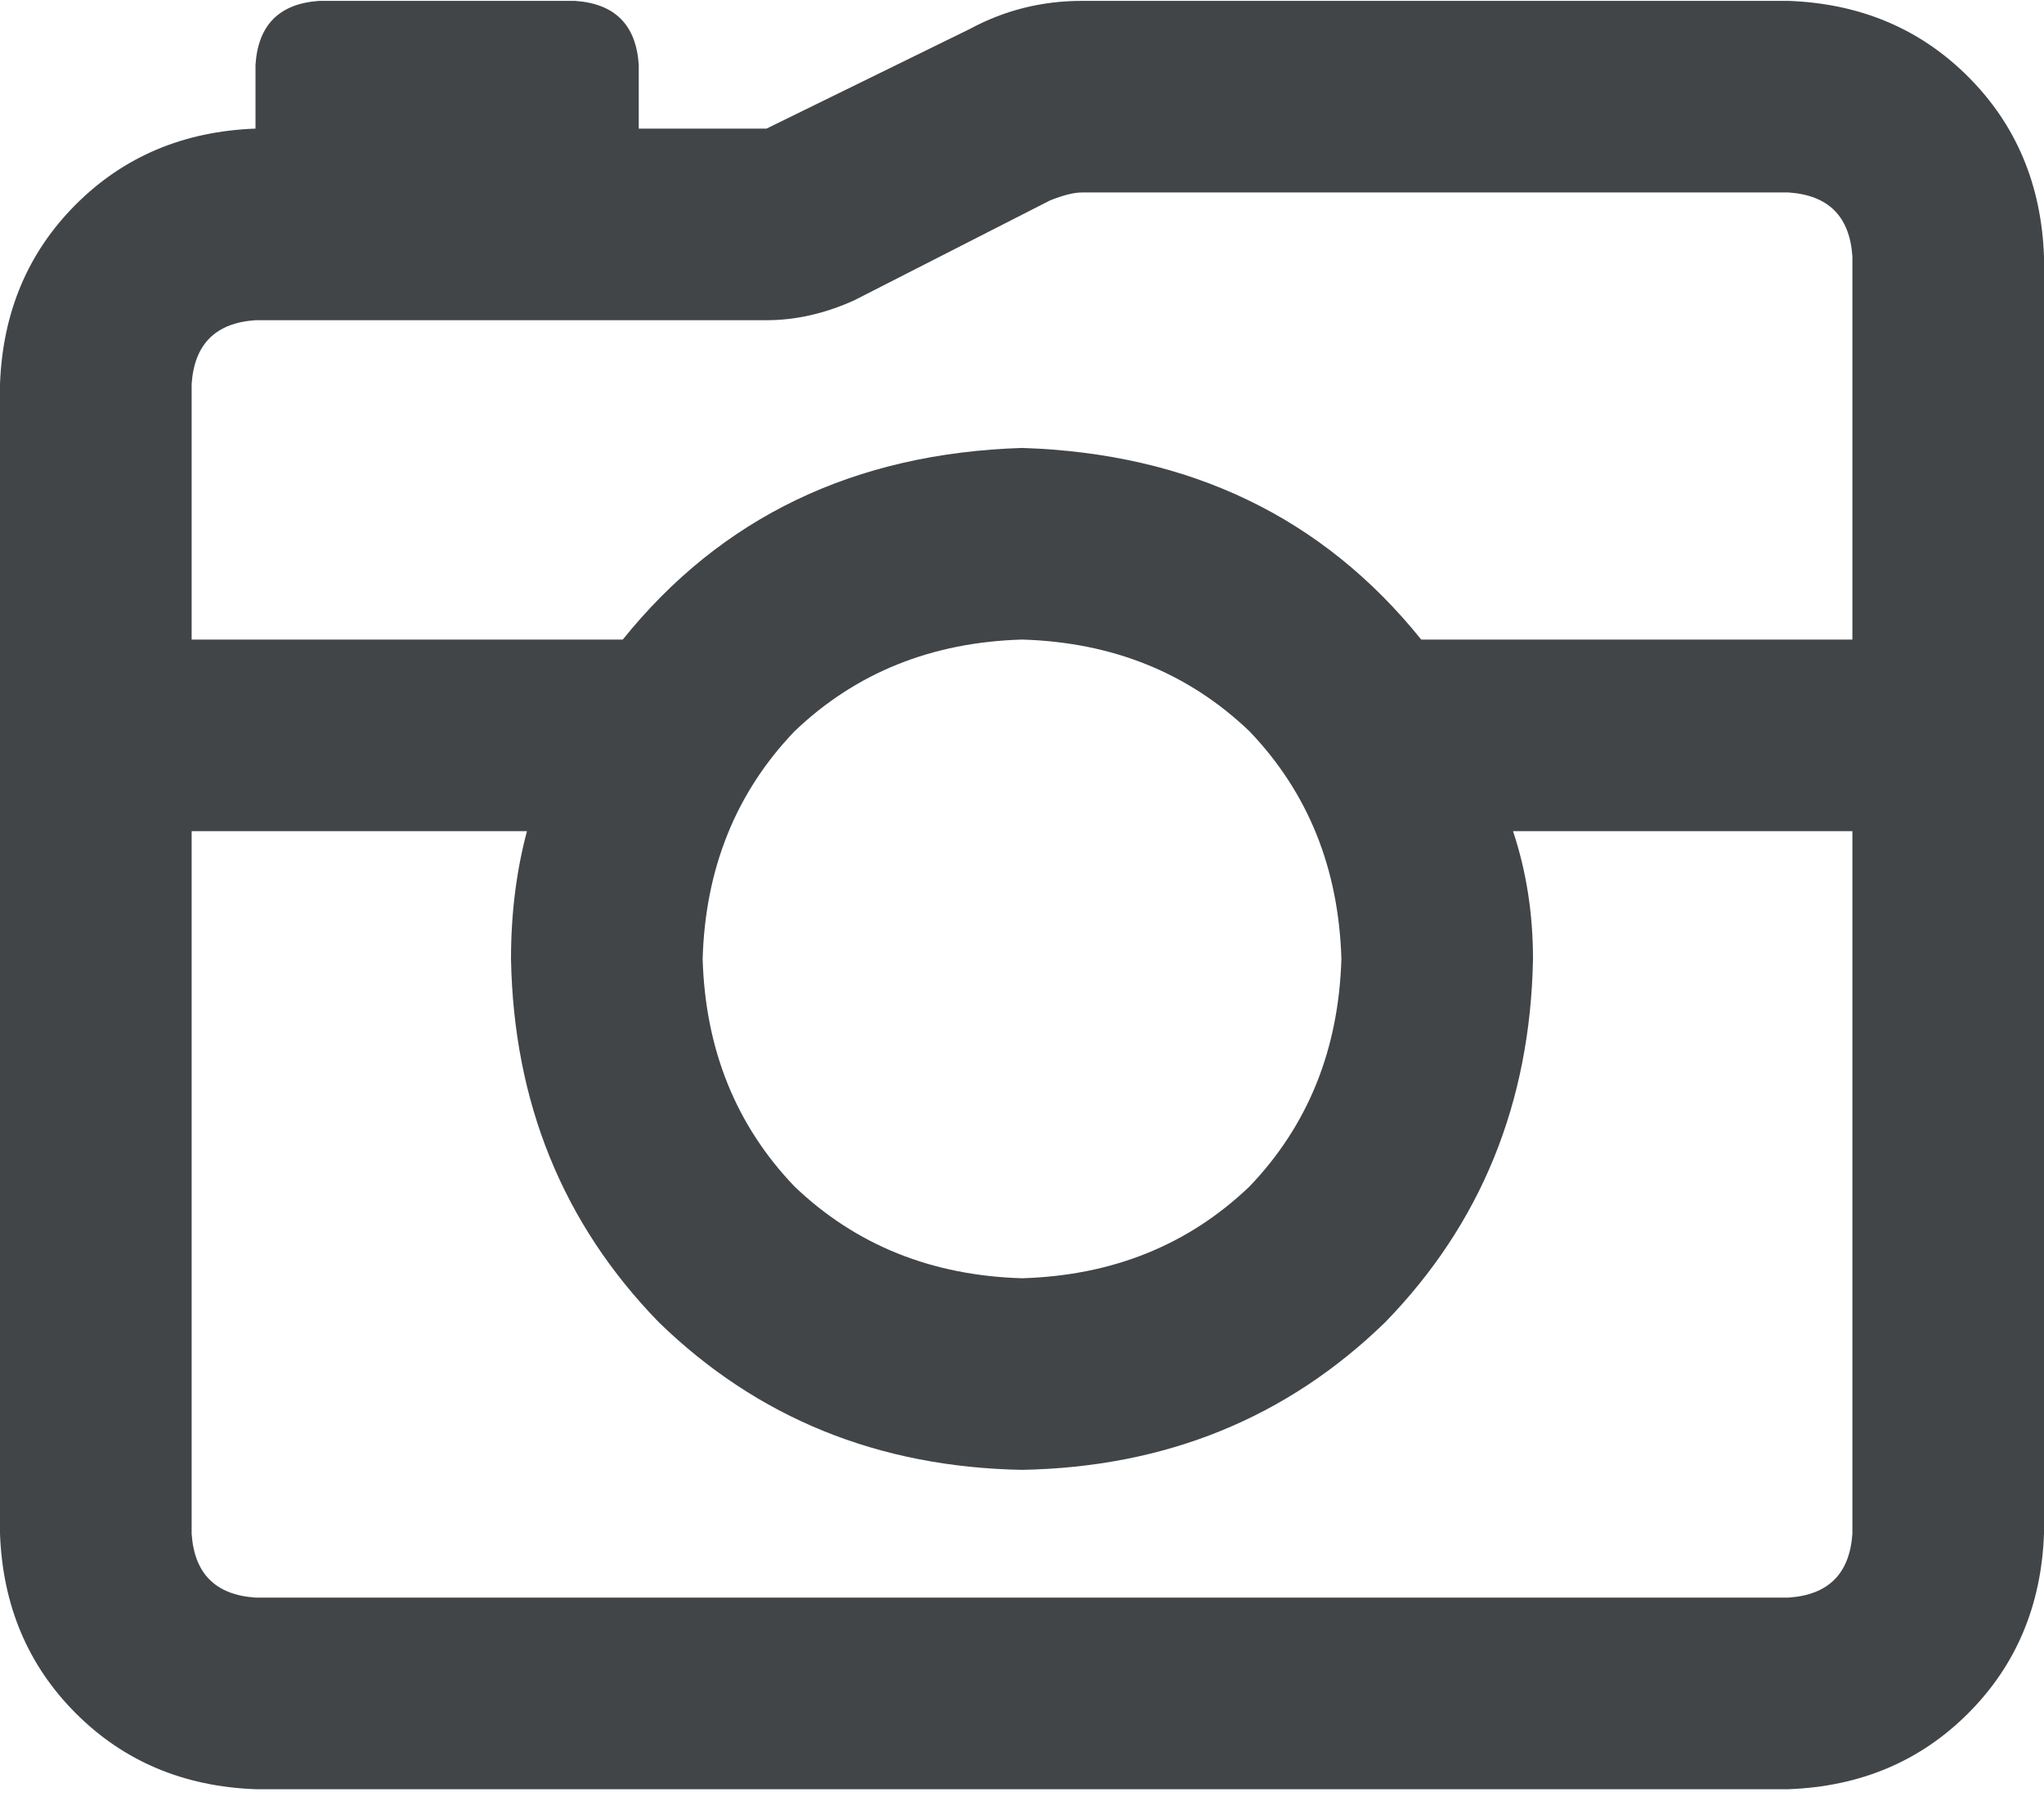 <?xml version="1.0" encoding="UTF-8" standalone="no"?>
<!DOCTYPE svg PUBLIC "-//W3C//DTD SVG 1.1//EN" "http://www.w3.org/Graphics/SVG/1.1/DTD/svg11.dtd">
<svg width="100%" height="100%" viewBox="0 0 70 62" version="1.1" xmlns="http://www.w3.org/2000/svg" xmlns:xlink="http://www.w3.org/1999/xlink" xml:space="preserve" xmlns:serif="http://www.serif.com/" style="fill-rule:evenodd;clip-rule:evenodd;stroke-linejoin:round;stroke-miterlimit:2;">
    <g transform="matrix(1,0,0,1,-6772.5,-19159)">
        <g transform="matrix(1,0,0,1,6480,19093.5)">
            <g transform="matrix(1,0,0,1,-249.5,-479.944)">
                <path d="M542,597.974L542,558.599C542.091,556.138 542.957,554.087 544.598,552.446C546.238,550.806 548.289,549.94 550.75,549.849L550.75,547.661C550.841,546.294 551.57,545.565 552.938,545.474L561.688,545.474C563.055,545.565 563.784,546.294 563.875,547.661L563.875,549.849L568.25,549.849L575.223,546.431C576.408,545.793 577.684,545.474 579.051,545.474L603.25,545.474C605.711,545.565 607.762,546.431 609.402,548.071C611.043,549.712 611.909,551.763 612,554.224L612,597.974C611.909,600.435 611.043,602.485 609.402,604.126C607.762,605.767 605.711,606.632 603.25,606.724L550.75,606.724C548.289,606.632 546.238,605.767 544.598,604.126C542.957,602.485 542.091,600.435 542,597.974ZM550.75,556.411C549.383,556.502 548.654,557.231 548.563,558.599L548.563,567.349L563.328,567.349C566.701,563.156 571.258,560.968 577,560.786C582.742,560.968 587.299,563.156 590.672,567.349L605.438,567.349L605.438,554.224C605.346,552.856 604.617,552.127 603.25,552.036L579.051,552.036C578.777,552.036 578.413,552.127 577.957,552.31L571.258,555.728C570.255,556.183 569.253,556.411 568.25,556.411L550.75,556.411ZM548.563,573.911L548.563,597.974C548.654,599.341 549.383,600.07 550.75,600.161L603.25,600.161C604.617,600.07 605.346,599.341 605.438,597.974L605.438,573.911L593.816,573.911C594.272,575.278 594.5,576.737 594.5,578.286C594.409,583.208 592.723,587.355 589.441,590.728C586.069,594.009 581.922,595.695 577,595.786C572.078,595.695 567.931,594.009 564.559,590.728C561.277,587.355 559.591,583.208 559.5,578.286C559.5,576.737 559.682,575.278 560.047,573.911L548.563,573.911ZM577,567.349C573.901,567.44 571.303,568.488 569.207,570.493C567.202,572.59 566.154,575.187 566.063,578.286C566.154,581.385 567.202,583.983 569.207,586.079C571.303,588.084 573.901,589.132 577,589.224C580.099,589.132 582.697,588.084 584.793,586.079C586.798,583.983 587.846,581.385 587.938,578.286C587.846,575.187 586.798,572.59 584.793,570.493C582.697,568.488 580.099,567.44 577,567.349Z" style="fill:rgb(65,69,72);fill-rule:nonzero;"/>
            </g>
        </g>
    </g>
</svg>
